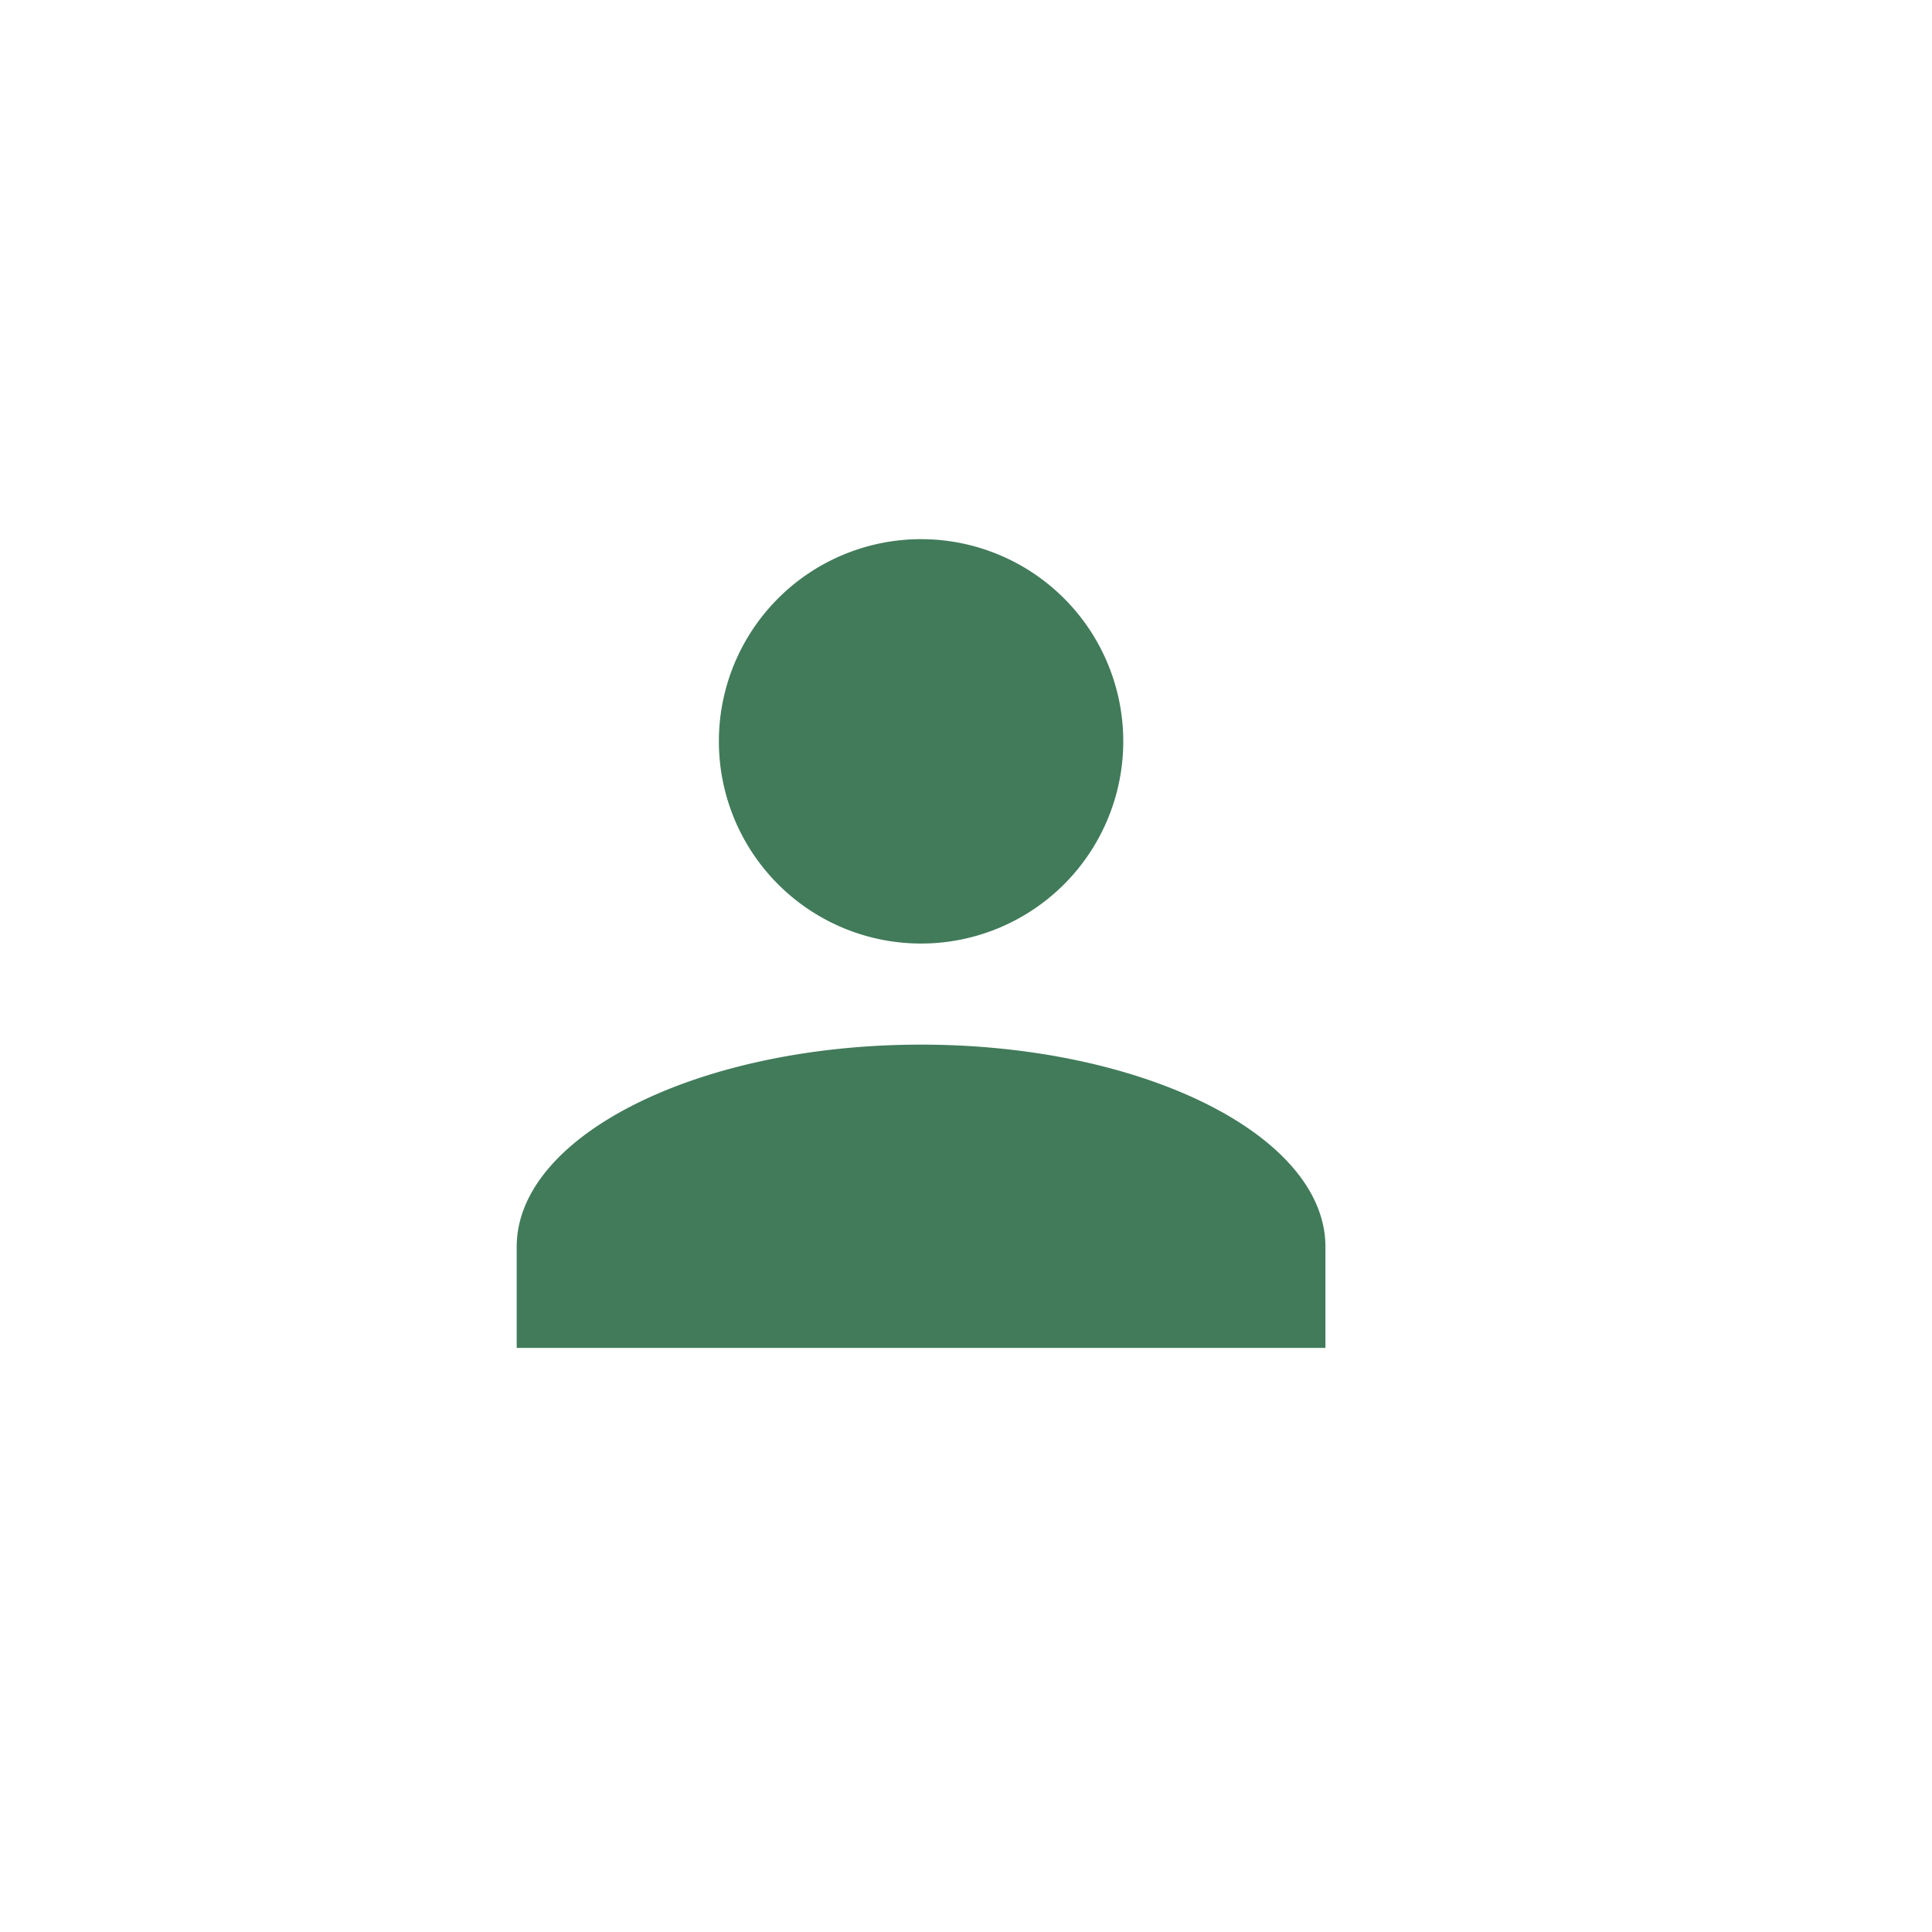 <svg id="Avatar" xmlns="http://www.w3.org/2000/svg" width="43" height="43" viewBox="0 0 43 43">
  <path id="Tracé_199" data-name="Tracé 199" d="M21.5,0A21.5,21.5,0,1,1,0,21.5,21.5,21.5,0,0,1,21.5,0Z" fill="rgba(233,232,228,0)"/>
  <path id="Union_1" data-name="Union 1" d="M0,18V15.75c0-2.476,4.05-4.5,9-4.5s9,2.025,9,4.5V18ZM4.5,4.5A4.5,4.5,0,1,1,9,9,4.5,4.5,0,0,1,4.5,4.5Z" transform="translate(11.5 12)" fill="#417b5a"/>
</svg>
